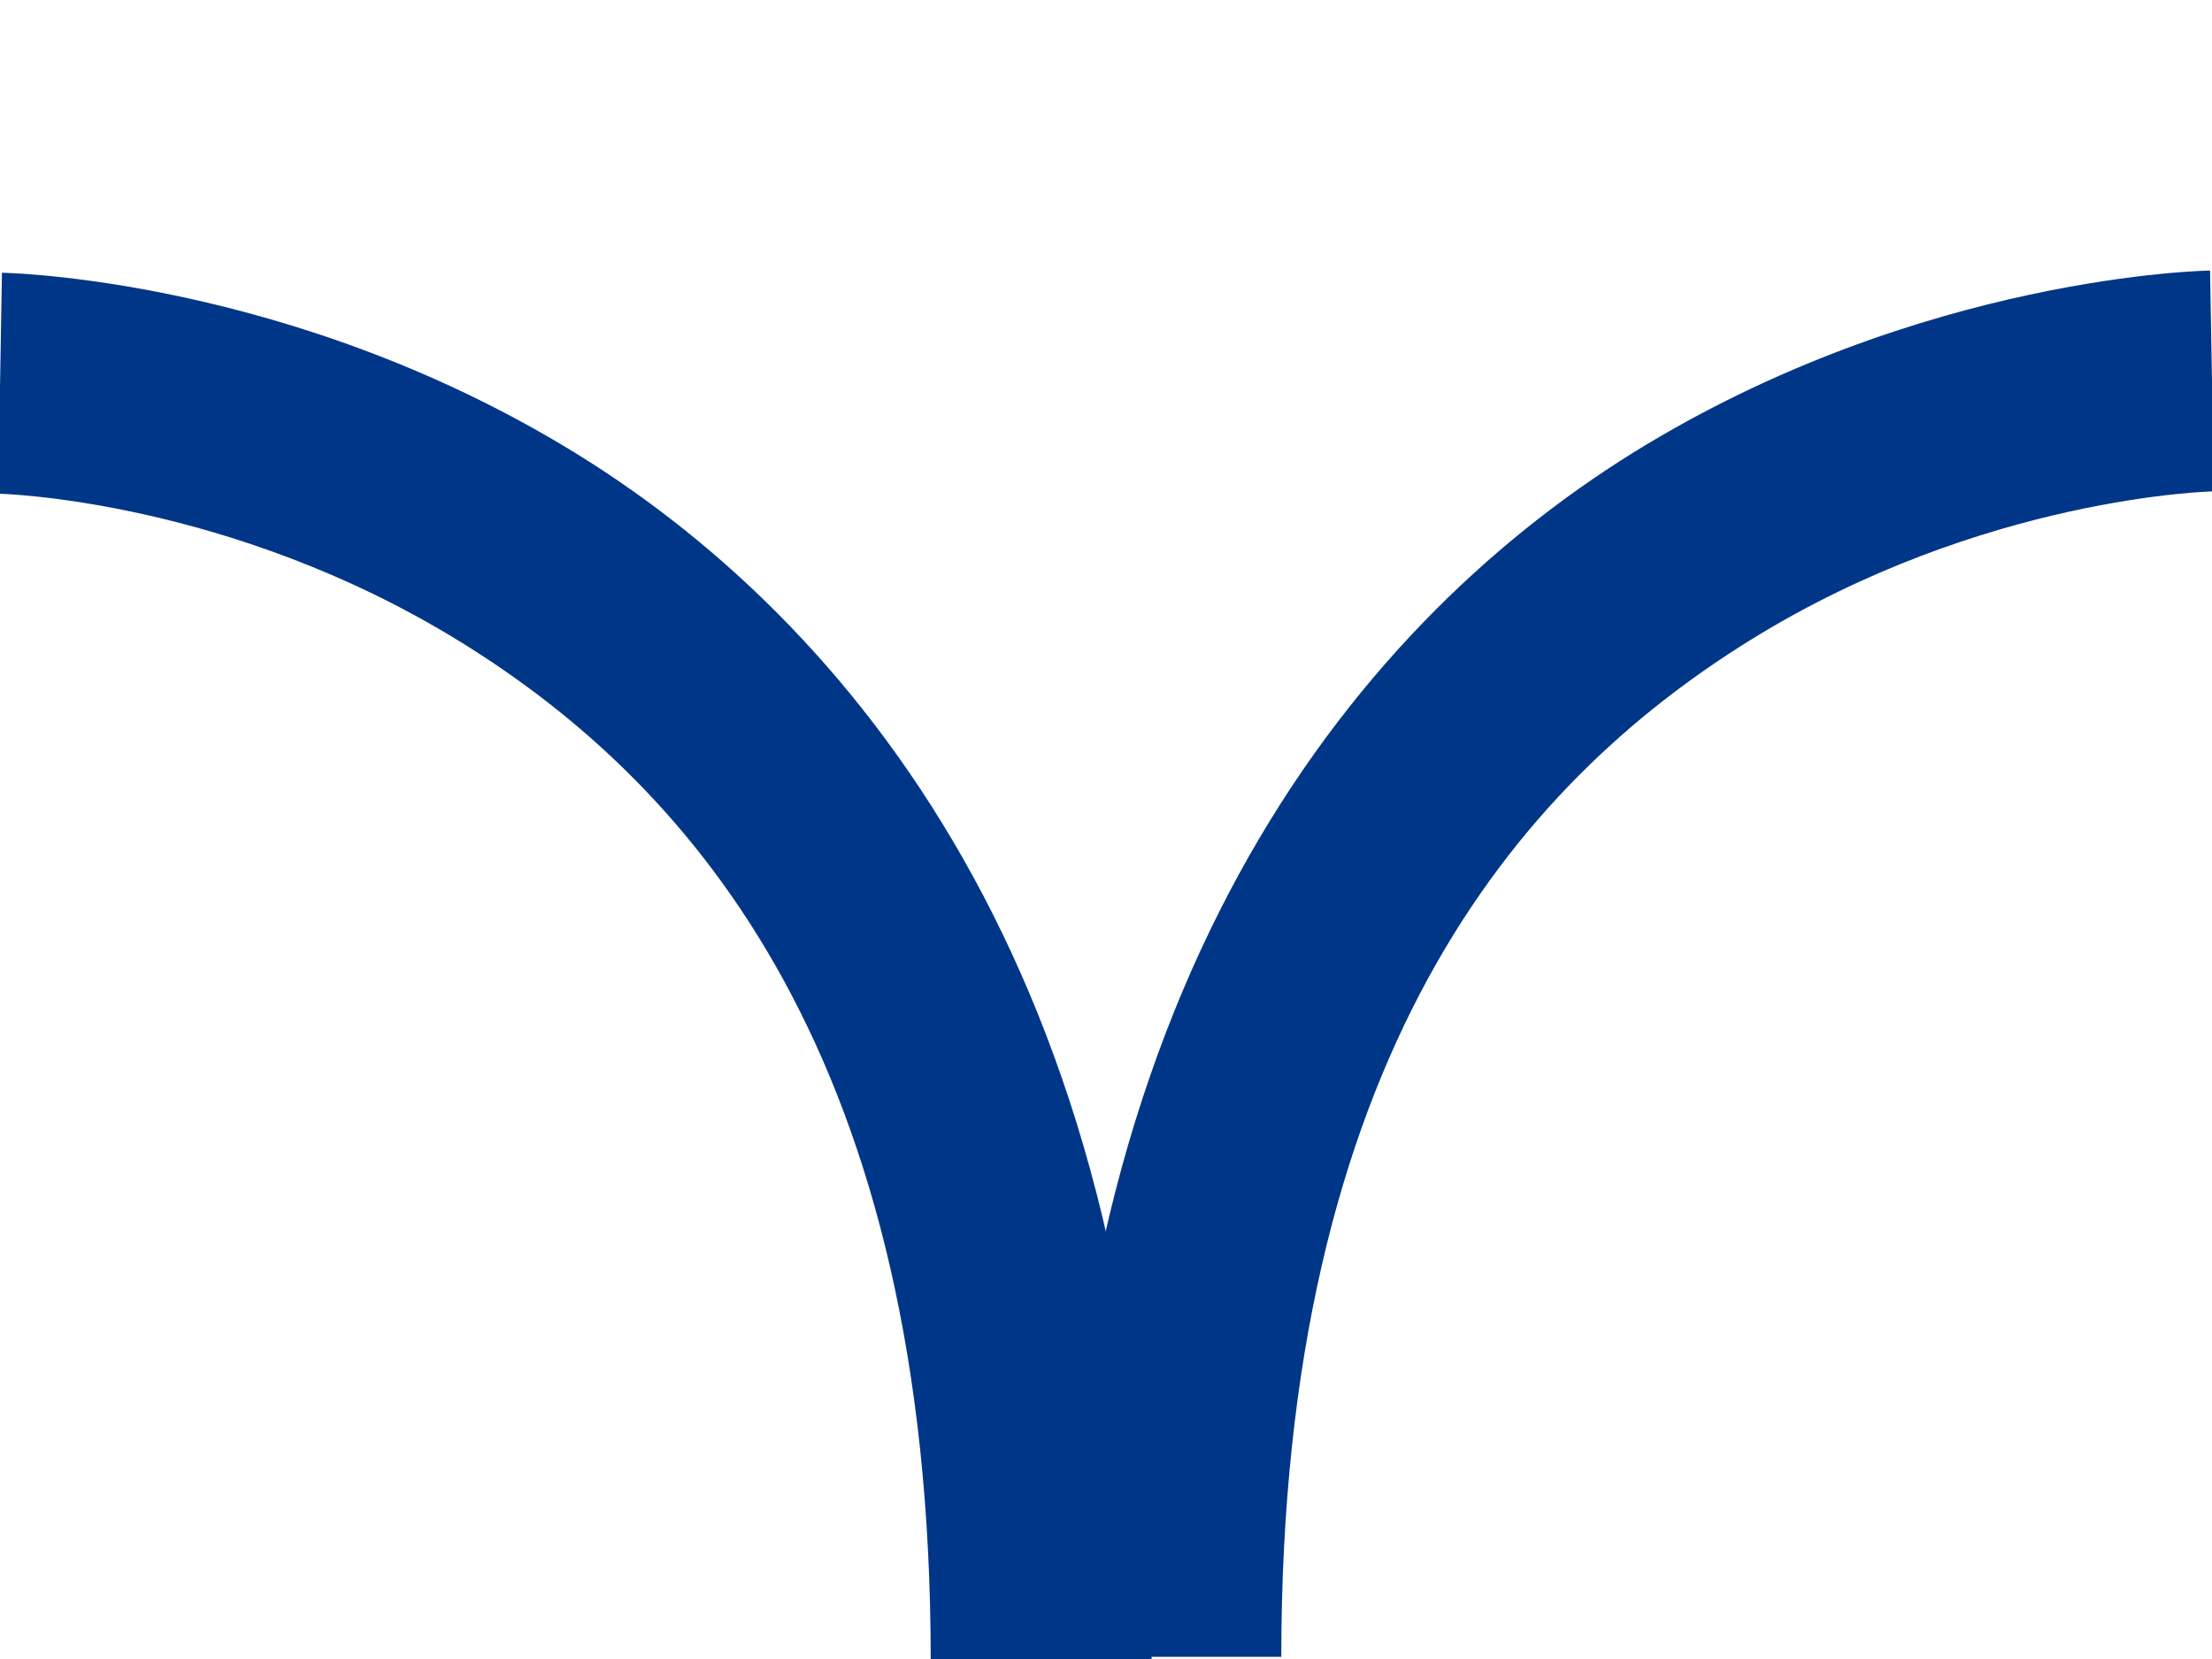 <?xml version="1.0" encoding="UTF-8" standalone="no"?>
<svg
   width="16"
   height="12"
   viewBox="0 0 16 12"
   version="1.1"
   id="svg30"
   sodipodi:docname="switch-wye.svg"
   inkscape:version="1.2.2 (b0a8486541, 2022-12-01)"
   xmlns:inkscape="http://www.inkscape.org/namespaces/inkscape"
   xmlns:sodipodi="http://sodipodi.sourceforge.net/DTD/sodipodi-0.dtd"
   xmlns="http://www.w3.org/2000/svg"
   xmlns:svg="http://www.w3.org/2000/svg">
  <defs
     id="defs34" />
  <sodipodi:namedview
     id="namedview32"
     pagecolor="#ffffff"
     bordercolor="#666666"
     borderopacity="1.0"
     inkscape:showpageshadow="2"
     inkscape:pageopacity="0.0"
     inkscape:pagecheckerboard="0"
     inkscape:deskcolor="#d1d1d1"
     showgrid="false"
     inkscape:zoom="39.727426"
     inkscape:cx="3.6247"
     inkscape:cy="3.8512437"
     inkscape:window-width="1920"
     inkscape:window-height="1129"
     inkscape:window-x="0"
     inkscape:window-y="0"
     inkscape:window-maximized="1"
     inkscape:current-layer="svg30" />
  <path
     style="color:#000000;fill:#003687;-inkscape-stroke:none"
     d="m 0.014,1.973 -0.027,1.598 c 0,0 1.672,0.034 3.357,1.08 C 5.029,5.697 6.732,7.667 6.732,12 H 8.33 C 8.33,7.227 6.268,4.584 4.188,3.293 2.107,2.002 0.014,1.973 0.014,1.973 Z"
     id="path1597-5" />
  <path
     style="color:#000000;fill:#003687;-inkscape-stroke:none"
     d="m 15.986,1.957 c 0,0 -2.093,0.027 -4.174,1.318 C 9.732,4.567 7.67,7.211 7.67,11.984 h 1.598 c 0,-4.333 1.703,-6.305 3.389,-7.352 1.685,-1.046 3.357,-1.078 3.357,-1.078 z"
     id="path1597-5-3" />
</svg>
